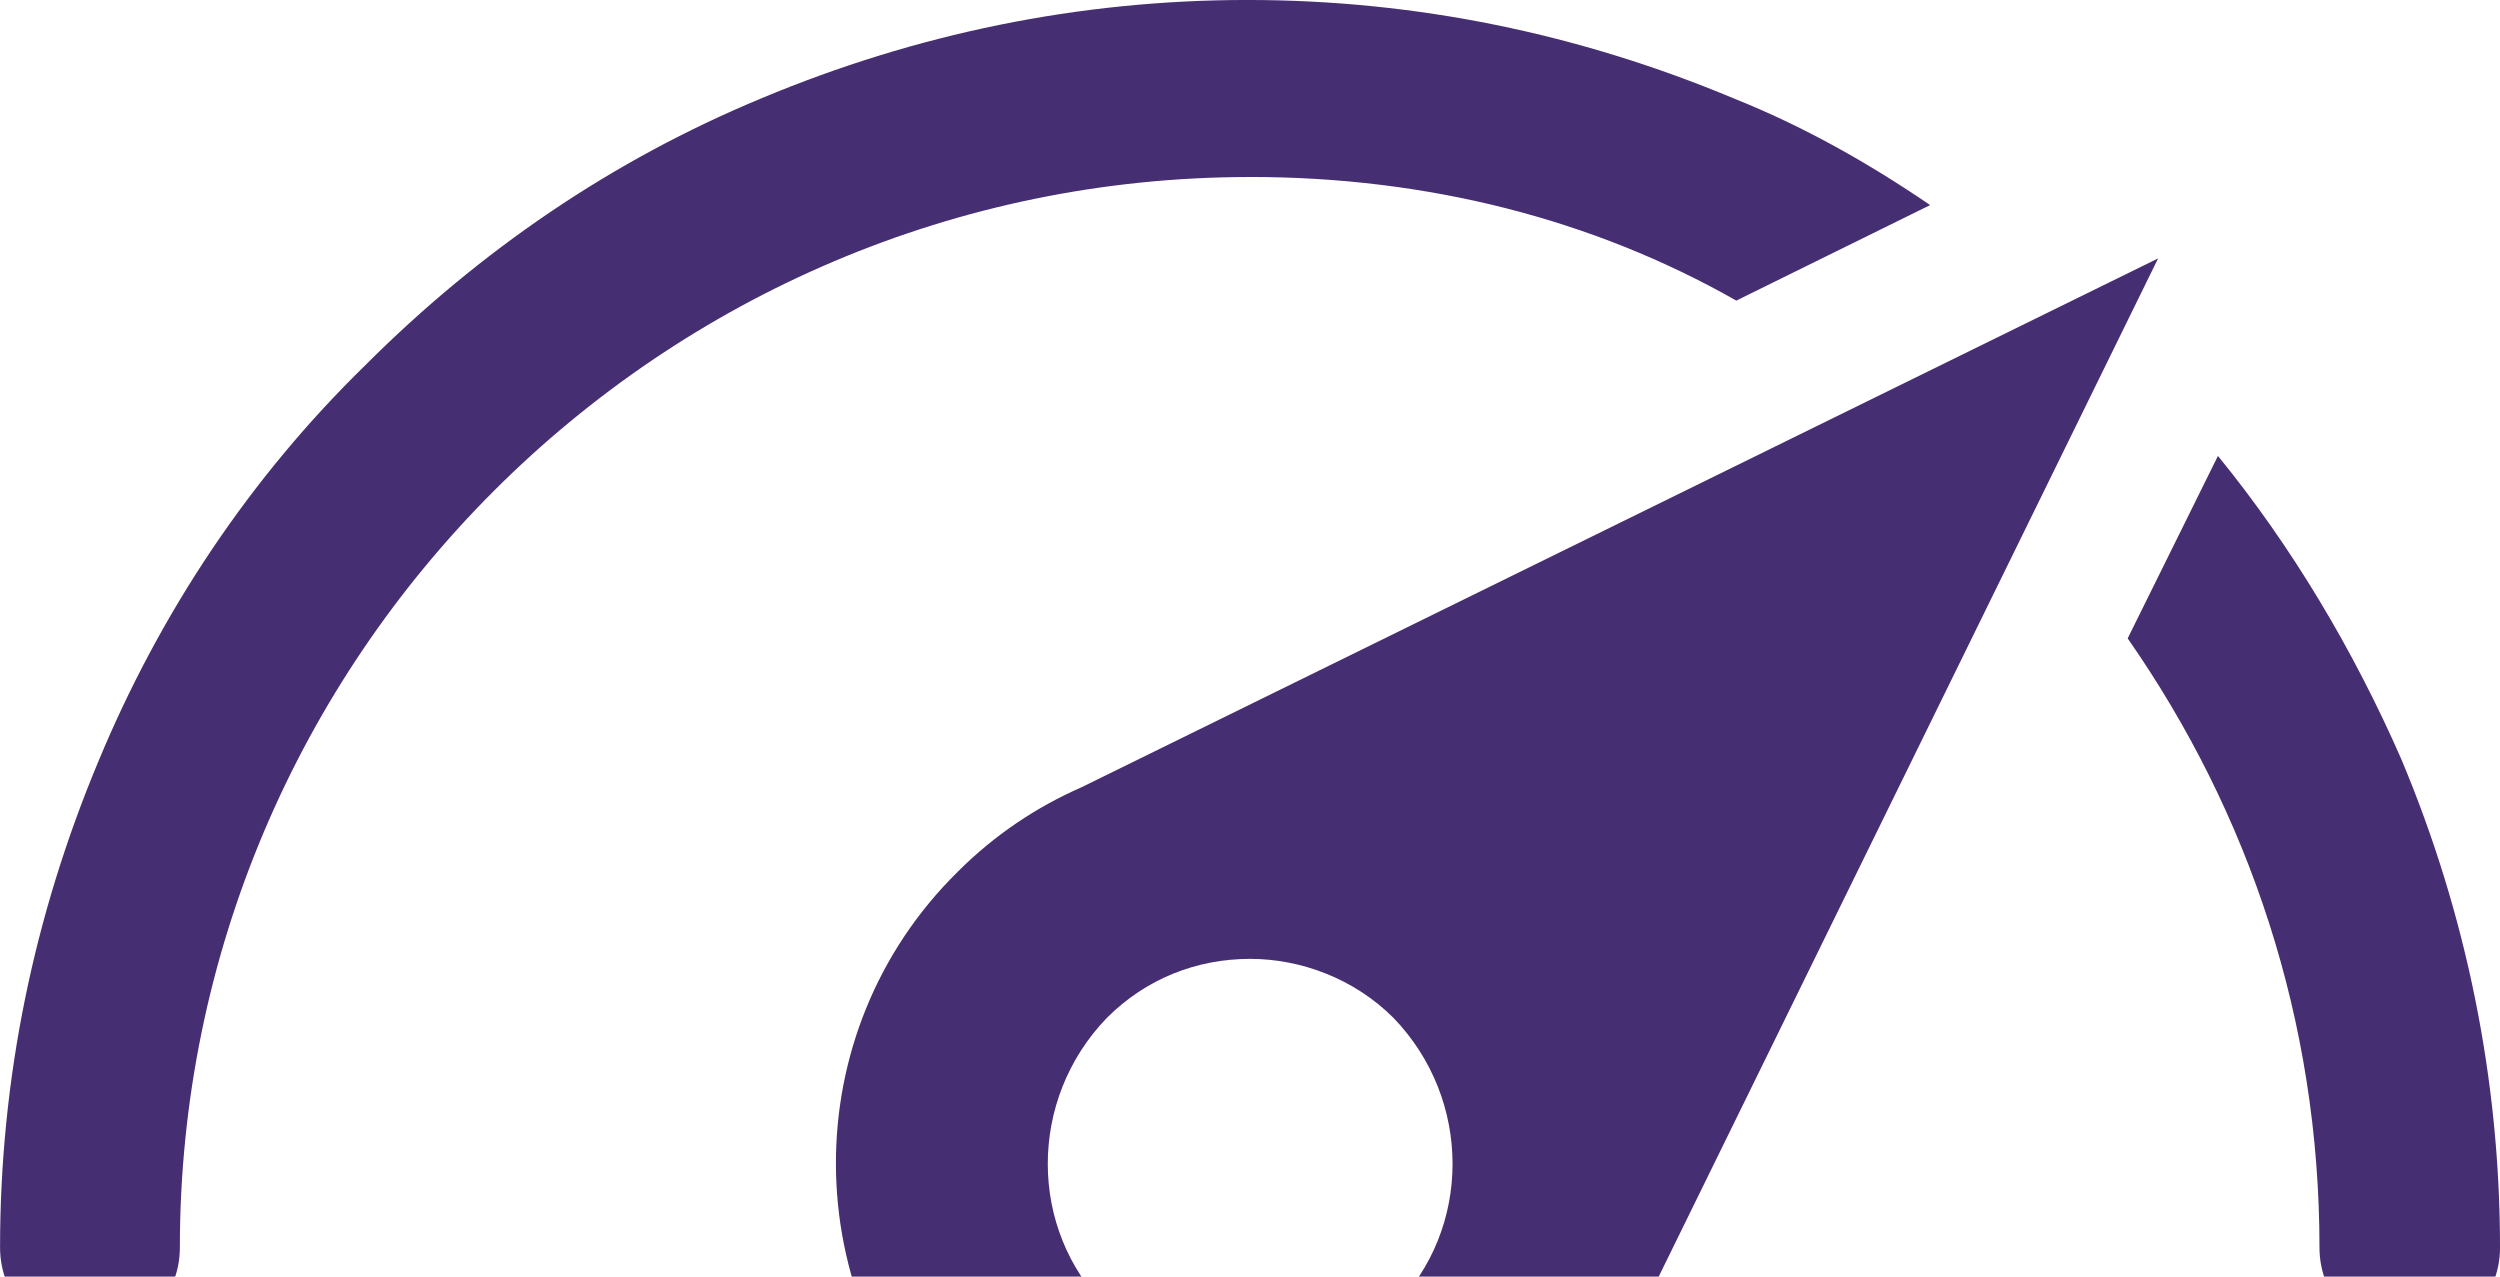 <?xml version="1.0" encoding="UTF-8"?>
<svg version="1.1" viewBox="0 0 329 168" xmlns="http://www.w3.org/2000/svg">
<g transform="translate(-998 -262)" fill="none" fill-rule="evenodd">
<g transform="translate(431 176)" fill="#462E72">
<g transform="translate(567 86)">
<path d="m164.53 23.294c-77.642 0-140.86 63.227-140.86 140.87 0 6.655-5.176 11.832-11.831 11.832-6.655 0-11.831-5.176-11.831-11.832 0-22.185 4.437-43.63 12.94-63.966 8.134-19.597 19.965-37.345 35.124-52.134 15.159-15.16 32.536-26.992 52.131-35.126 20.335-8.504 41.779-12.941 63.962-12.941s43.627 4.437 63.962 12.941c9.243 3.697 17.747 8.504 25.881 14.05l-25.511 12.571c-18.856-10.723-40.67-16.269-63.962-16.269z" fill-rule="nonzero"/>
<path d="m126.05 114.71c4.809-4.813 10.358-8.515 16.276-11.106l141.68-69.6-69.544 141.79c-2.589 5.923-6.289 11.477-11.098 16.289-10.728 10.736-24.415 15.919-38.471 15.919-14.057 0-27.744-5.183-38.471-15.919-21.825-21.472-21.825-56.272-0.37-77.374zm19.606 57.383c5.179 5.183 12.207 7.774 18.866 7.774 6.659 0 13.687-2.591 18.866-7.774 10.358-10.366 10.358-27.396 0-38.132-5.179-5.183-12.207-7.774-18.866-7.774-7.028 0-13.687 2.591-18.866 7.774-10.358 10.736-10.358 27.766 0 38.132z"/>
<path d="m316.01 99.898c-6.311-14.408-14.477-28.076-24.129-39.898l-11.879 24.013c15.962 22.904 25.242 50.242 25.242 80.166 0 6.65 5.197 11.822 11.879 11.822s11.879-5.172 11.879-11.822c0-22.166-4.455-43.962-12.992-64.28z"/>
</g>
</g>
</g>
</svg>
